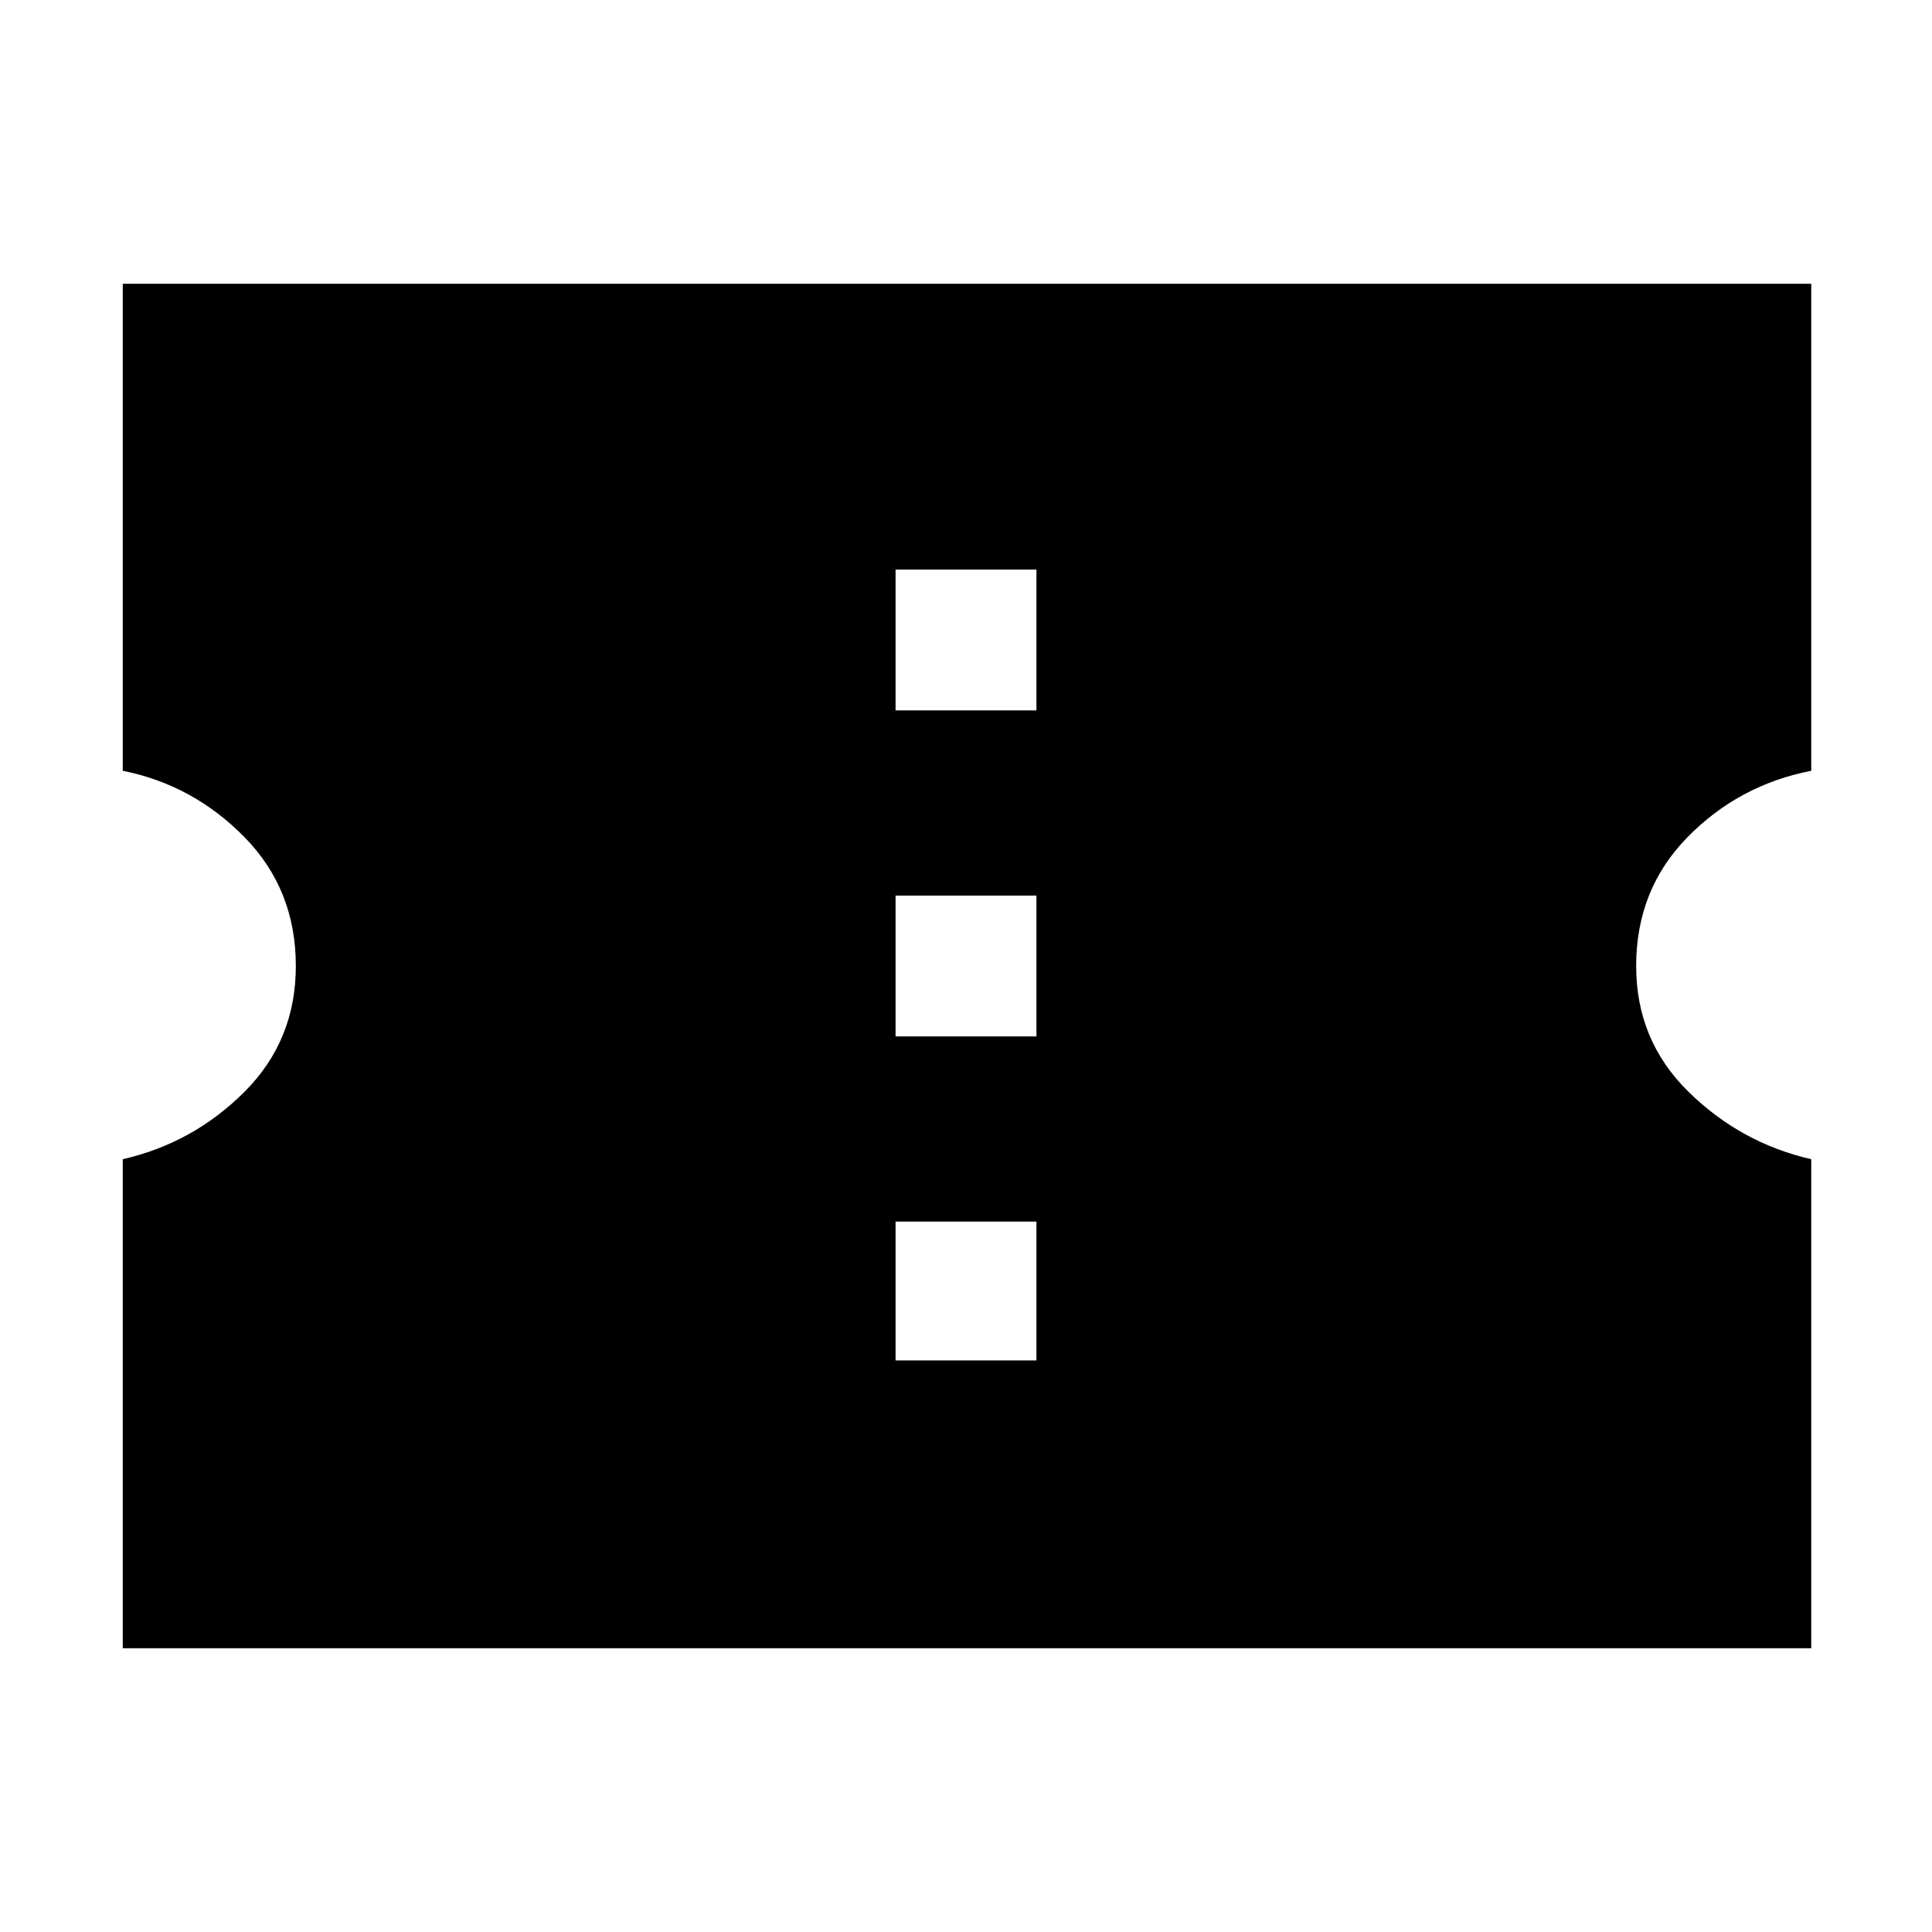 <svg xmlns="http://www.w3.org/2000/svg" height="48" width="48"><path d="M3.05 40.95V28.8q1.75-.4 3.025-1.675T7.35 24q0-1.9-1.275-3.2Q4.8 19.5 3.05 19.15V7.05H45v12.1q-1.8.35-3.075 1.65-1.275 1.3-1.275 3.2 0 1.85 1.3 3.125T45 28.8v12.15Zm19.2-7.15h3.5v-3.45h-3.5Zm0-8.05h3.5v-3.5h-3.5Zm0-8.1h3.5v-3.5h-3.5Z"/></svg>